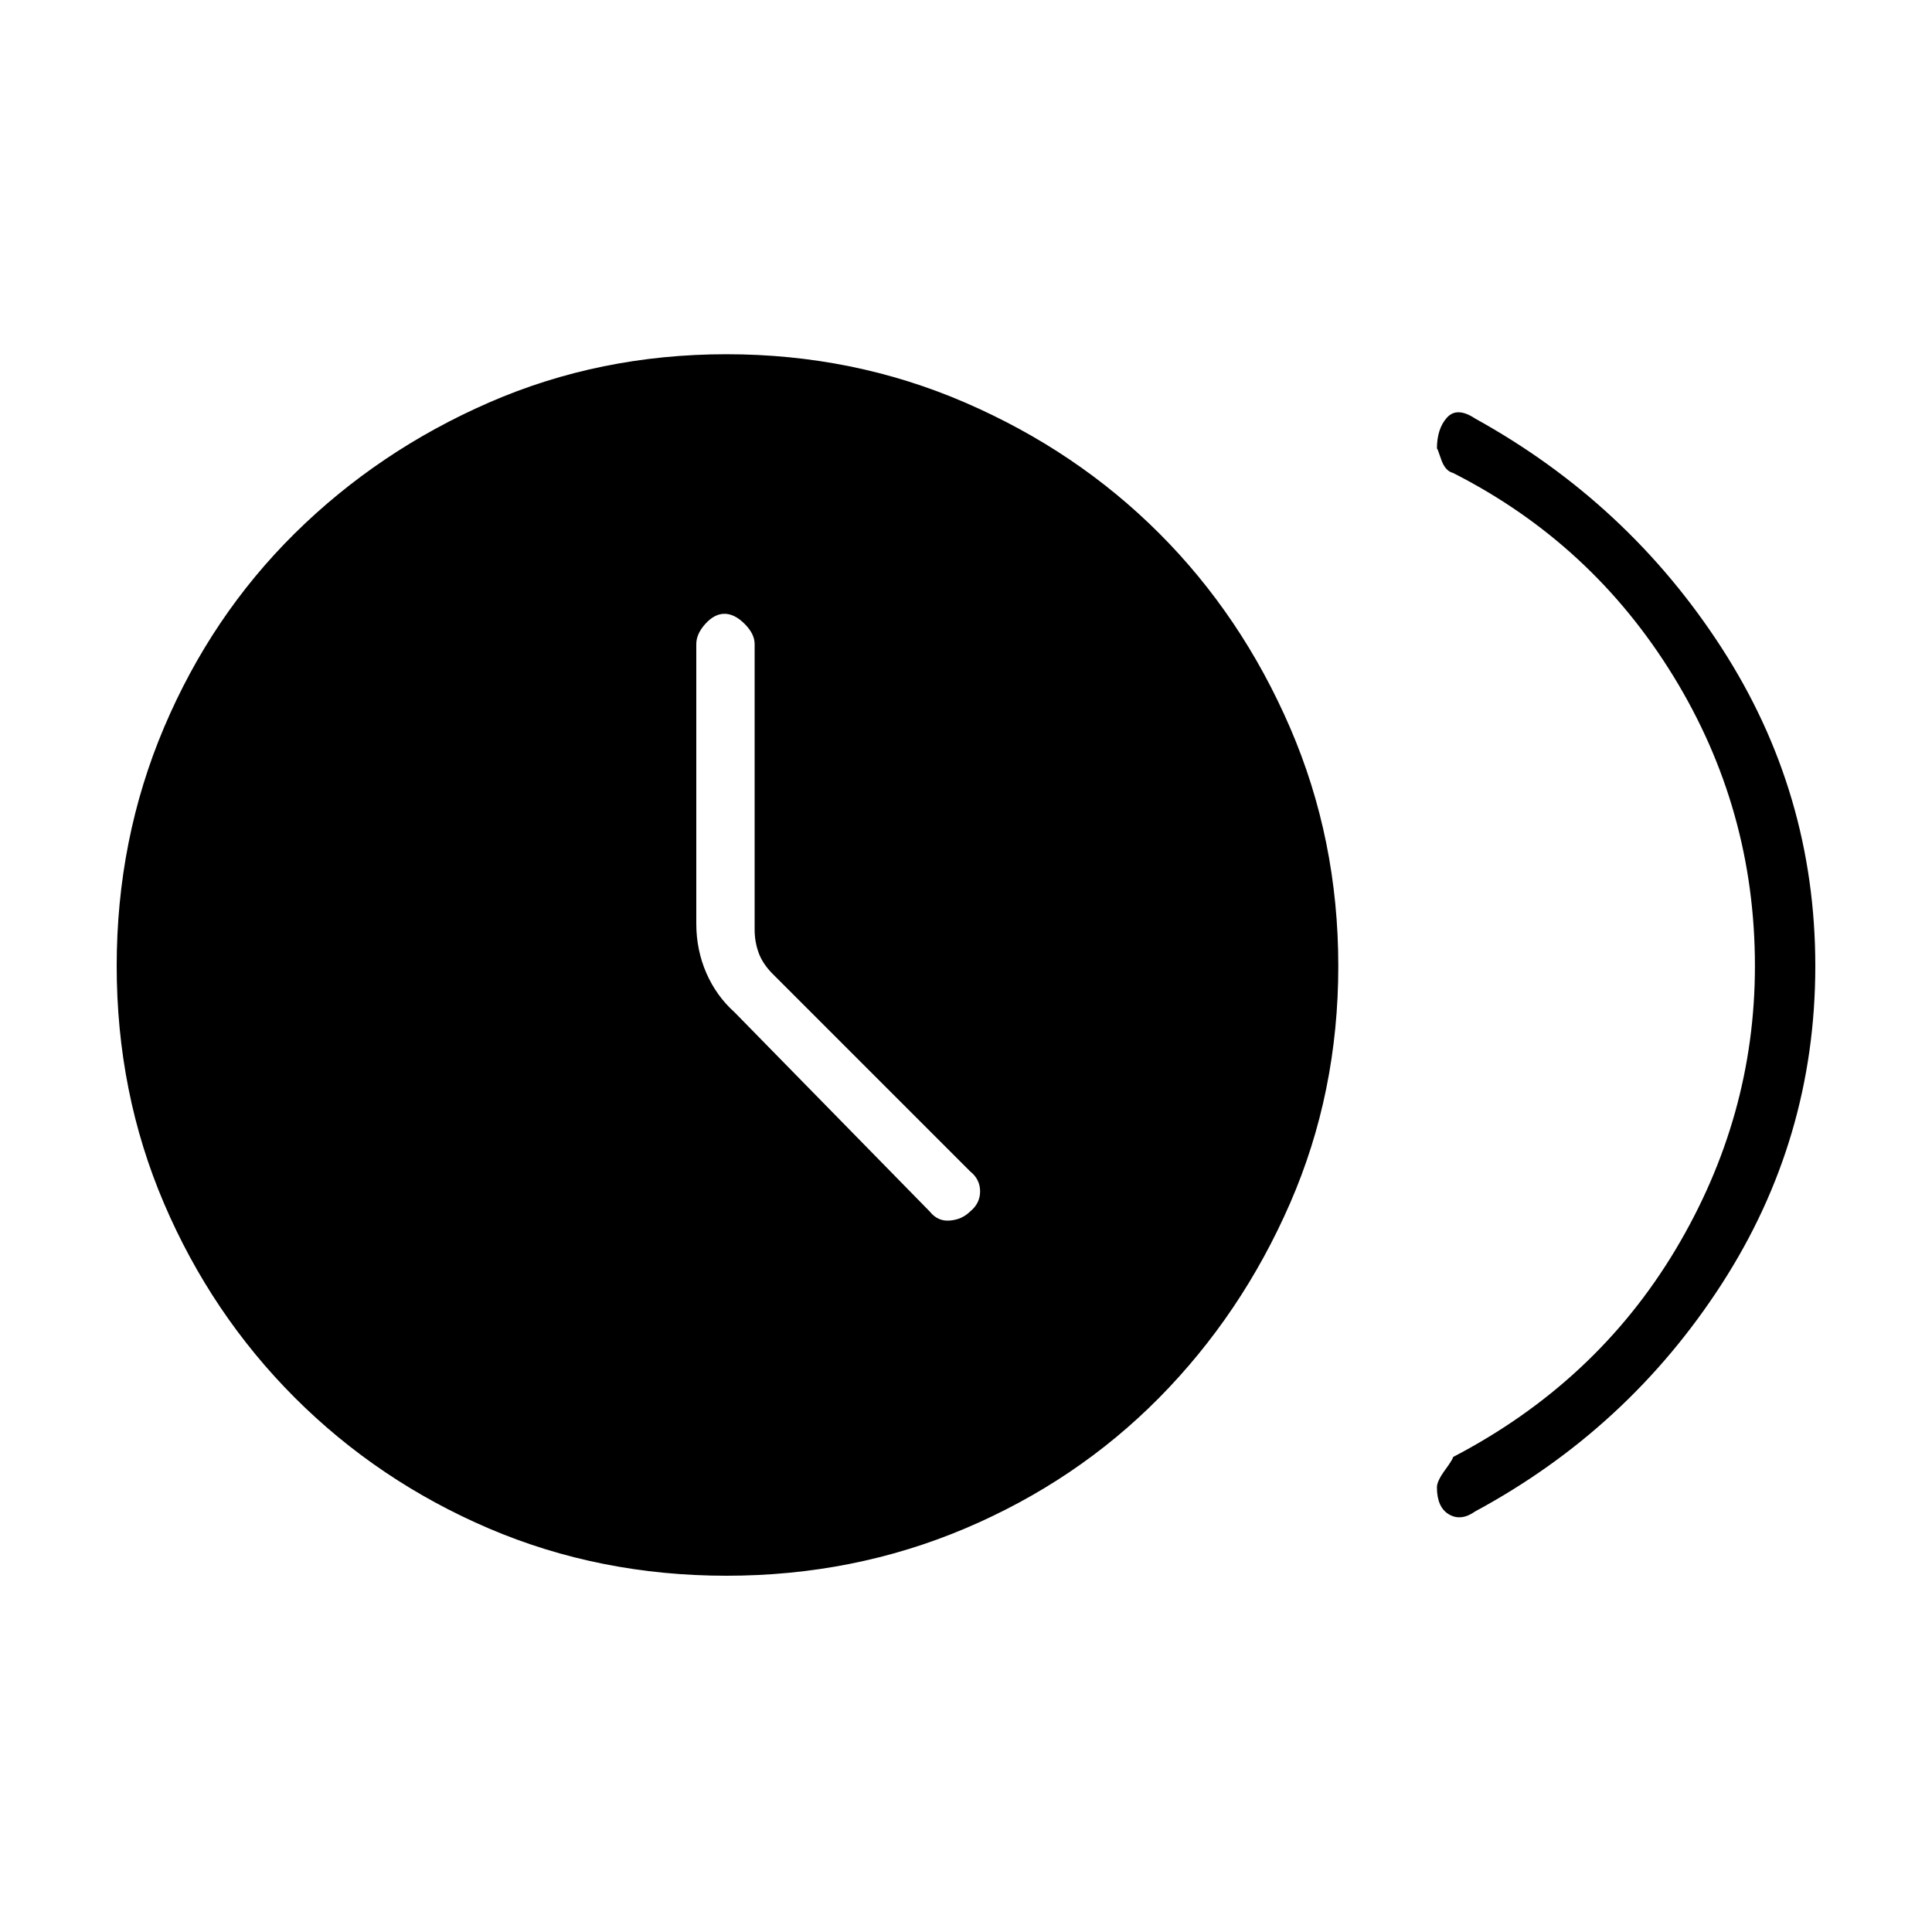 <svg xmlns="http://www.w3.org/2000/svg" height="20" width="20"><path d="M9.625 12.542Q9.708 12.646 9.833 12.635Q9.958 12.625 10.042 12.542Q10.146 12.458 10.146 12.333Q10.146 12.208 10.042 12.125L8 10.083Q7.896 9.979 7.854 9.865Q7.812 9.75 7.812 9.625V6.667Q7.812 6.562 7.708 6.458Q7.604 6.354 7.5 6.354Q7.396 6.354 7.302 6.458Q7.208 6.562 7.208 6.667V9.562Q7.208 9.833 7.312 10.073Q7.417 10.312 7.604 10.479ZM14.875 15.396Q14.875 15.333 14.958 15.219Q15.042 15.104 15.042 15.083Q16.521 14.312 17.344 12.938Q18.167 11.562 18.167 10Q18.167 8.375 17.323 7Q16.479 5.625 15.042 4.896Q14.958 4.875 14.917 4.75Q14.875 4.625 14.875 4.646Q14.875 4.438 14.979 4.323Q15.083 4.208 15.271 4.333Q16.854 5.208 17.823 6.708Q18.792 8.208 18.792 10Q18.792 11.792 17.823 13.292Q16.854 14.792 15.271 15.646Q15.125 15.75 15 15.677Q14.875 15.604 14.875 15.396ZM7.521 16.312Q6.208 16.312 5.062 15.823Q3.917 15.333 3.052 14.469Q2.188 13.604 1.698 12.458Q1.208 11.312 1.208 10Q1.208 8.688 1.698 7.531Q2.188 6.375 3.052 5.521Q3.917 4.667 5.062 4.167Q6.208 3.667 7.521 3.667Q8.833 3.667 9.99 4.167Q11.146 4.667 12 5.521Q12.854 6.375 13.354 7.531Q13.854 8.688 13.854 10Q13.854 11.312 13.354 12.458Q12.854 13.604 12 14.469Q11.146 15.333 9.99 15.823Q8.833 16.312 7.521 16.312Z"/></svg>
